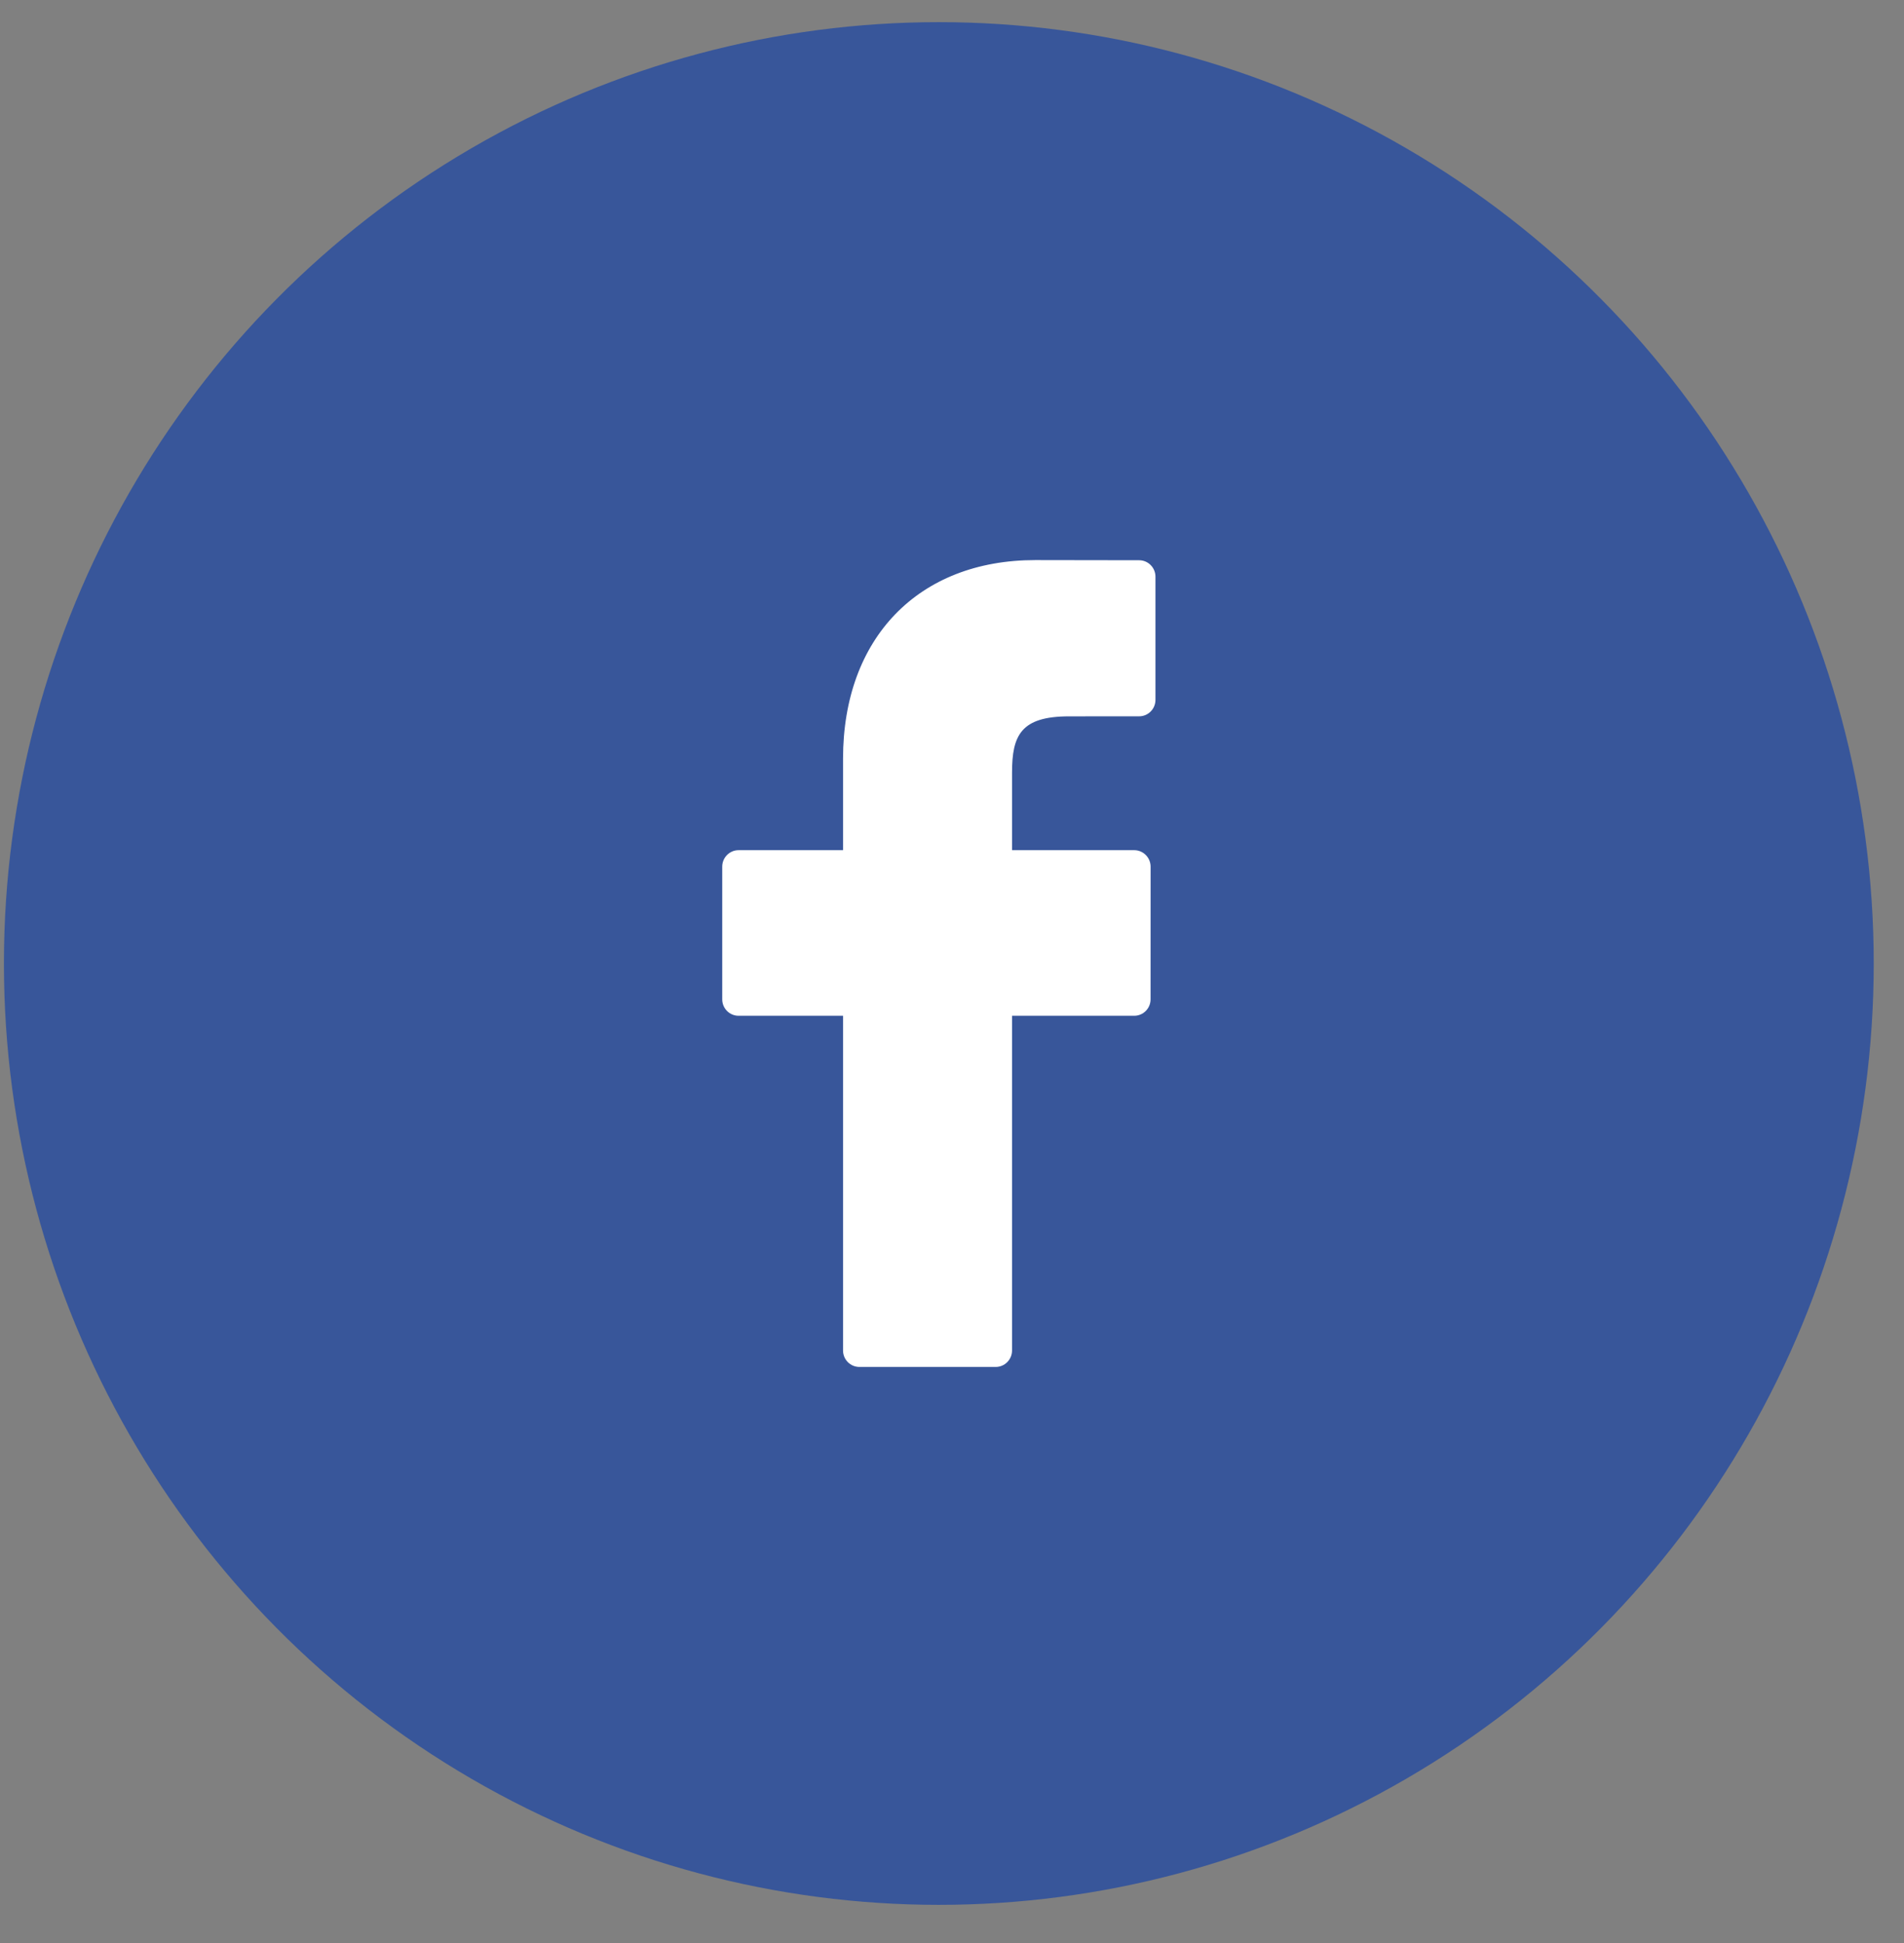 <svg width="49" height="50" viewBox="0 0 49 50" fill="none" xmlns="http://www.w3.org/2000/svg">
<rect x="0" y="0" width="49" height="50" fill="#808080" stroke="none"/>
<g id="Social/ Facebook">
<ellipse id="Ellipse" cx="24.161" cy="24.794" rx="24.06" ry="24.224" fill="#38569A"/>
<path id="Vector" d="M29.317 14.417L26.642 14.413C23.638 14.413 21.696 16.418 21.696 19.523V21.878H19.007C18.775 21.878 18.587 22.068 18.587 22.302V25.716C18.587 25.95 18.775 26.139 19.007 26.139H21.696V34.753C21.696 34.986 21.884 35.176 22.117 35.176H25.625C25.857 35.176 26.045 34.986 26.045 34.753V26.139H29.189C29.422 26.139 29.61 25.95 29.61 25.716L29.611 22.302C29.611 22.19 29.567 22.082 29.488 22.003C29.409 21.923 29.302 21.878 29.19 21.878H26.045V19.881C26.045 18.921 26.273 18.434 27.515 18.434L29.316 18.433C29.548 18.433 29.736 18.244 29.736 18.01V14.84C29.736 14.607 29.548 14.417 29.317 14.417Z" fill="white"/>
</g>
</svg>
